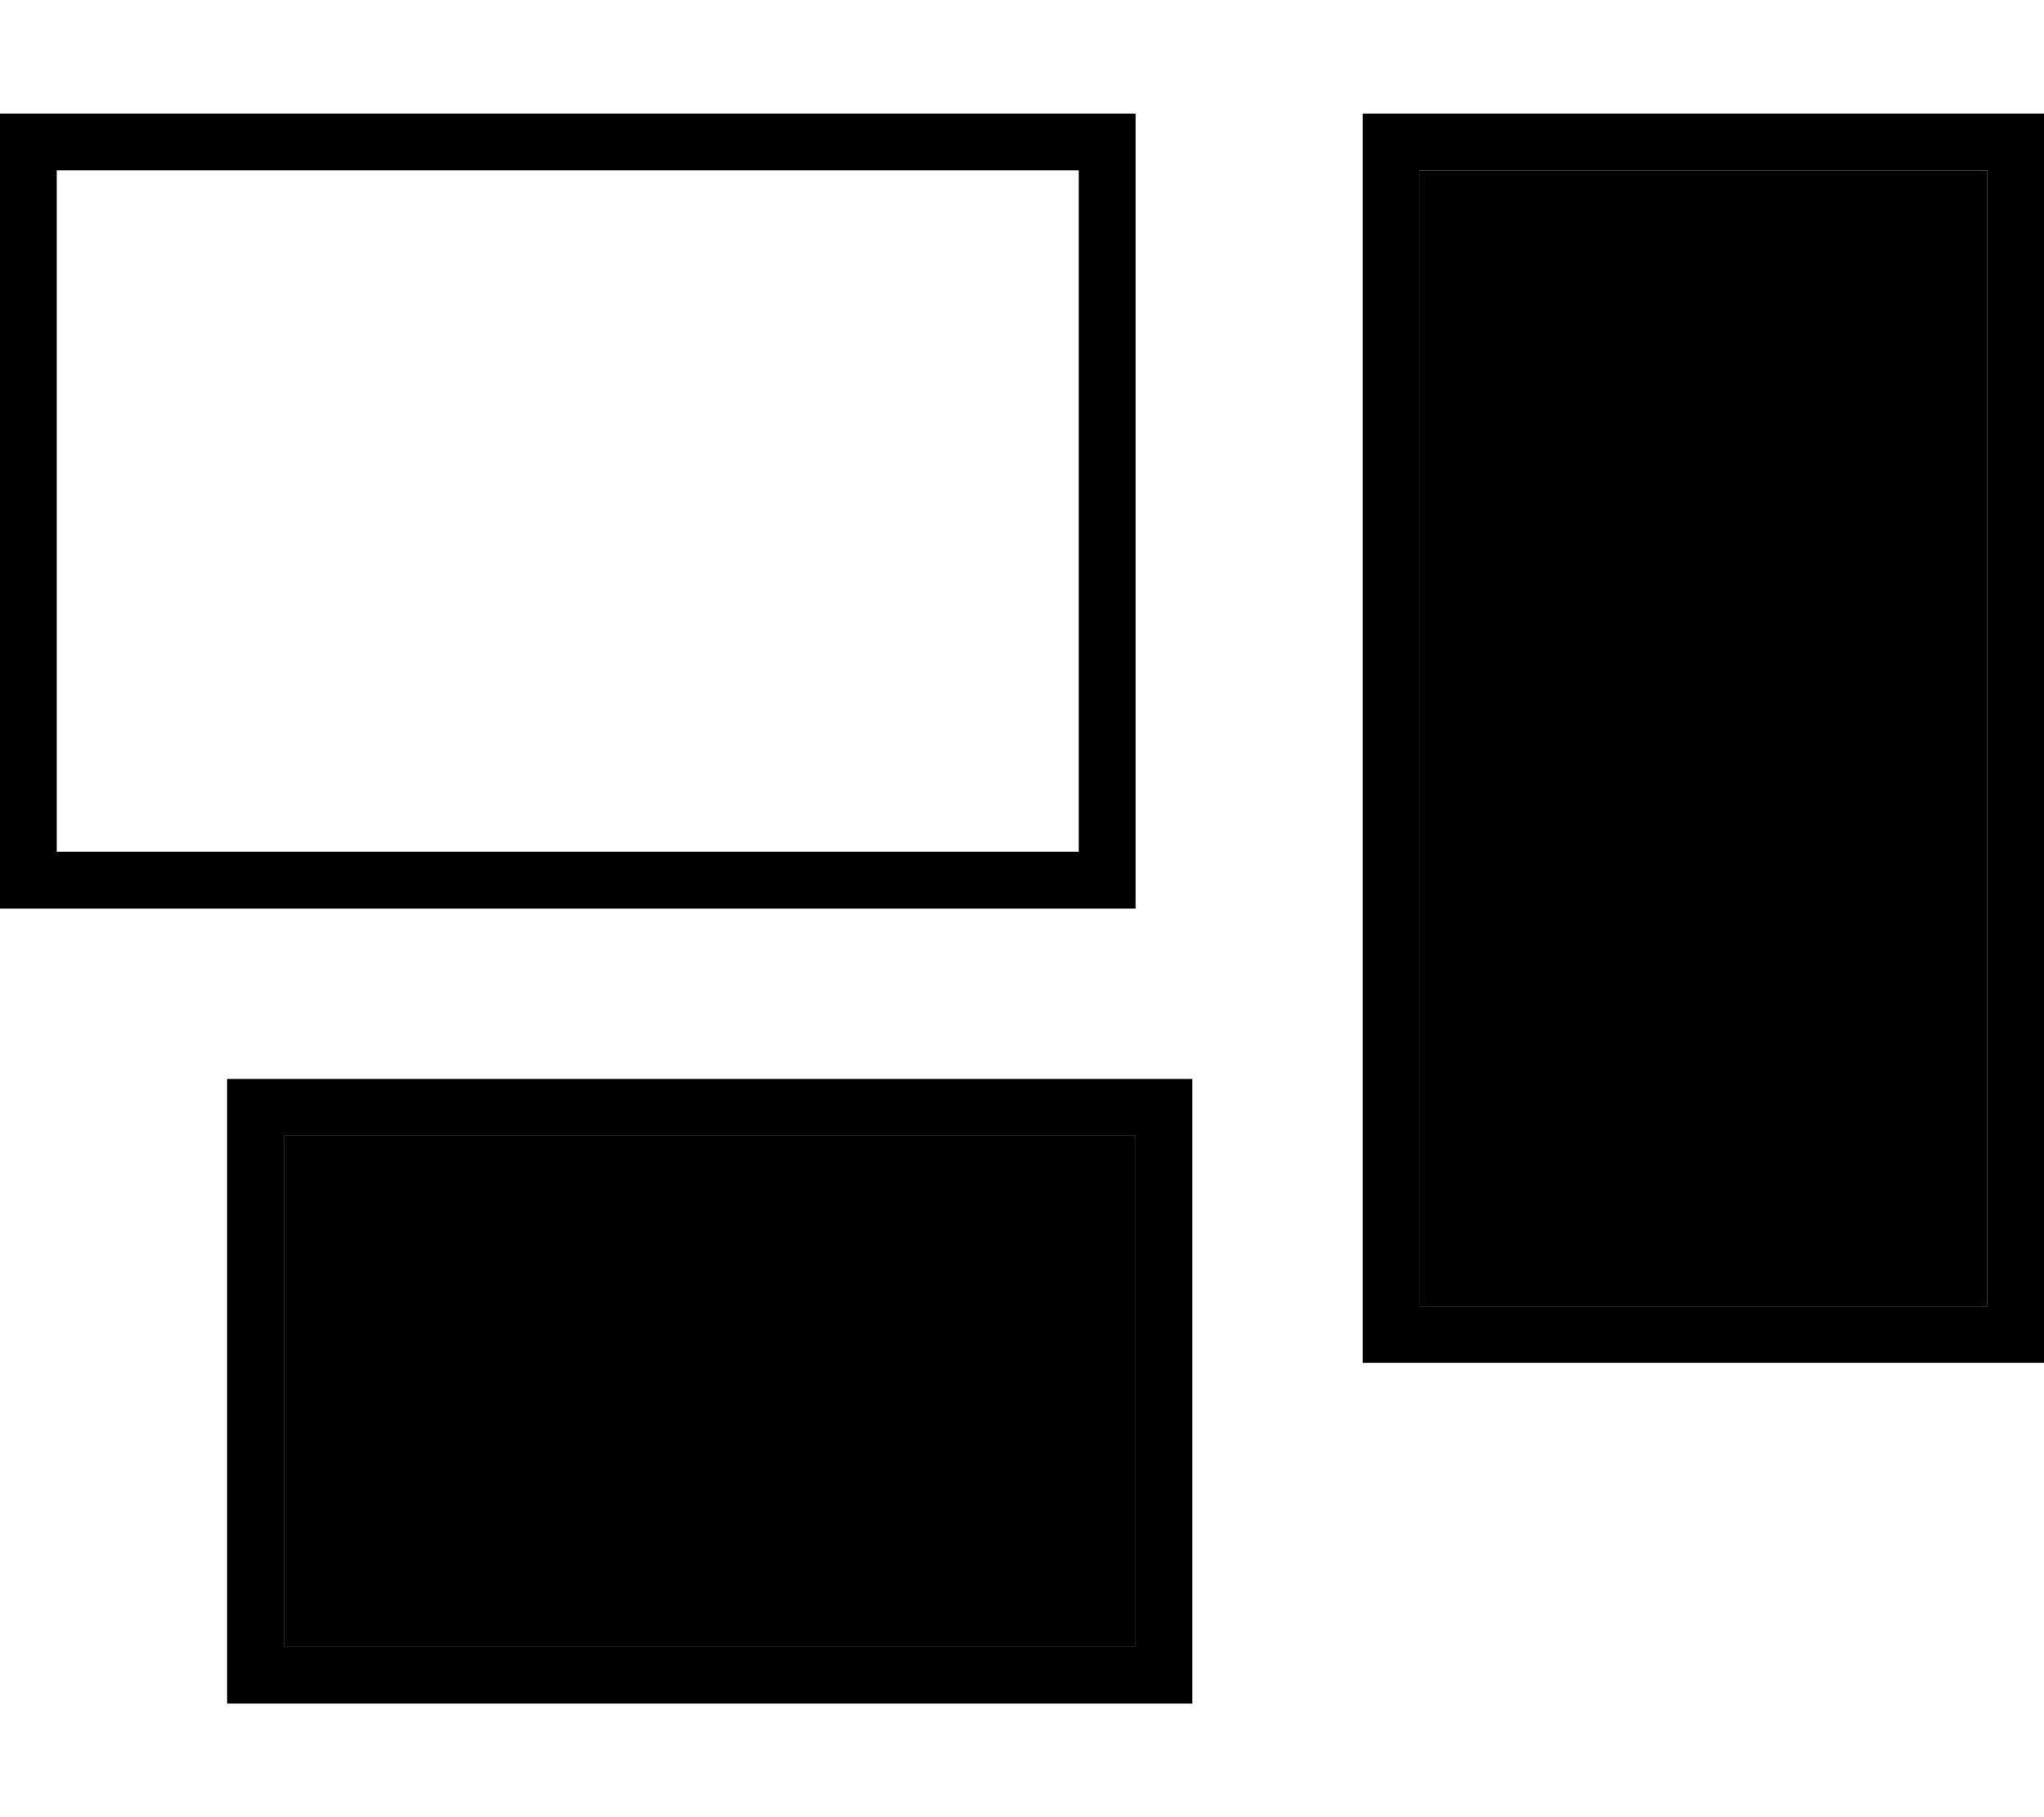 <svg xmlns="http://www.w3.org/2000/svg" viewBox="0 0 576 512"><path class="pr-icon-duotone-secondary" d="M80 320l0 144 240 0 0-144L80 320zM400 48l0 320 160 0 0-320L400 48z"/><path class="pr-icon-duotone-primary" d="M304 48l0 192L16 240 16 48l288 0zM16 32L0 32 0 48 0 240l0 16 16 0 288 0 16 0 0-16 0-192 0-16-16 0L16 32zM560 48l0 320-160 0 0-320 160 0zM400 32l-16 0 0 16 0 320 0 16 16 0 160 0 16 0 0-16 0-320 0-16-16 0L400 32zM80 320l240 0 0 144L80 464l0-144zM64 304l0 16 0 144 0 16 16 0 240 0 16 0 0-16 0-144 0-16-16 0L80 304l-16 0z"/></svg>